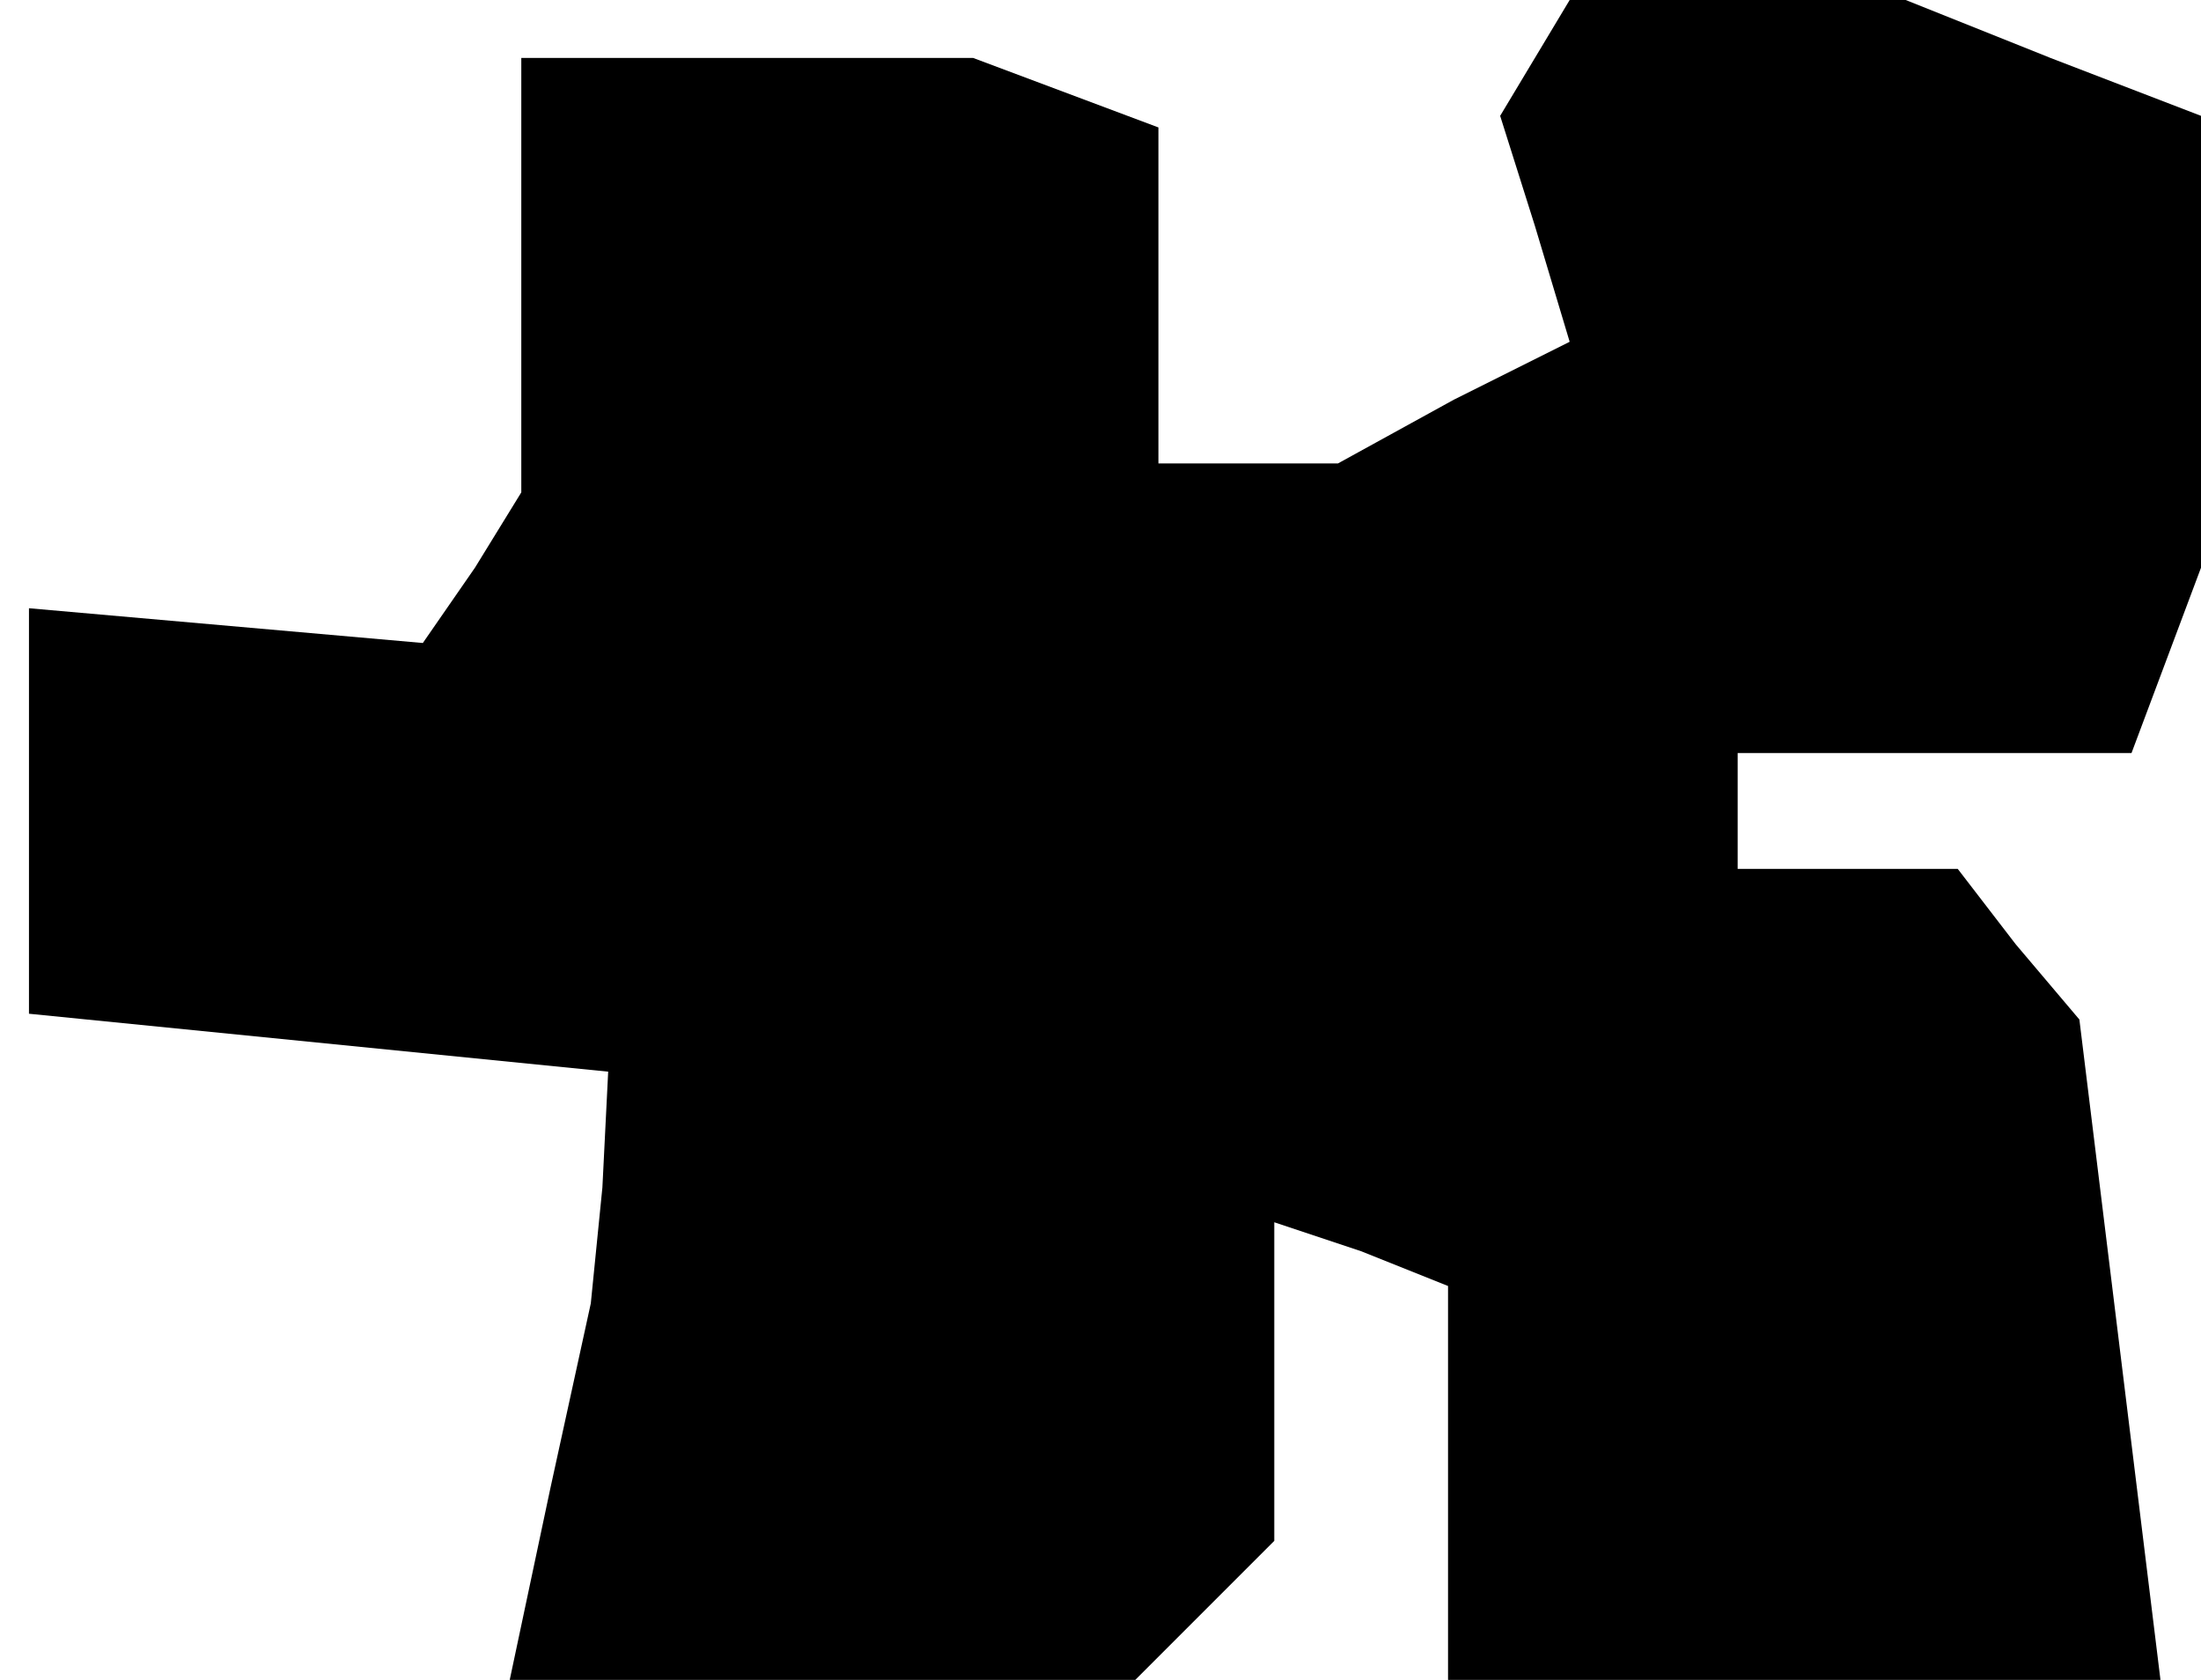 <?xml version="1.0" standalone="no"?>
<!DOCTYPE svg PUBLIC "-//W3C//DTD SVG 20010904//EN"
 "http://www.w3.org/TR/2001/REC-SVG-20010904/DTD/svg10.dtd">
<svg version="1.0" xmlns="http://www.w3.org/2000/svg"
 width="38pt" height="29pt" viewBox="0 0 38 29"
 preserveAspectRatio="xMidYMid meet">
<g transform="translate(0,29) scale(0.1,-0.1)"
fill="#000000" stroke="none">
<path d="M265 280 l-6 -10 6 -19 6 -20 -20 -10 -20 -11 -15 0 -16 0 0 29 0 29
-16 6 -16 6 -39 0 -39 0 0 -37 0 -38 -8 -13 -9 -13 -34 3 -34 3 0 -35 0 -35
50 -5 50 -5 -1 -20 -2 -20 -7 -32 -7 -33 54 0 54 0 12 12 12 12 0 28 0 27 15
-5 15 -6 0 -34 0 -34 61 0 62 0 -7 57 -7 57 -11 13 -10 13 -19 0 -19 0 0 10 0
10 34 0 34 0 6 16 6 16 0 39 0 39 -26 10 -25 10 -29 0 -29 0 -6 -10z"/>
</g>
</svg>
